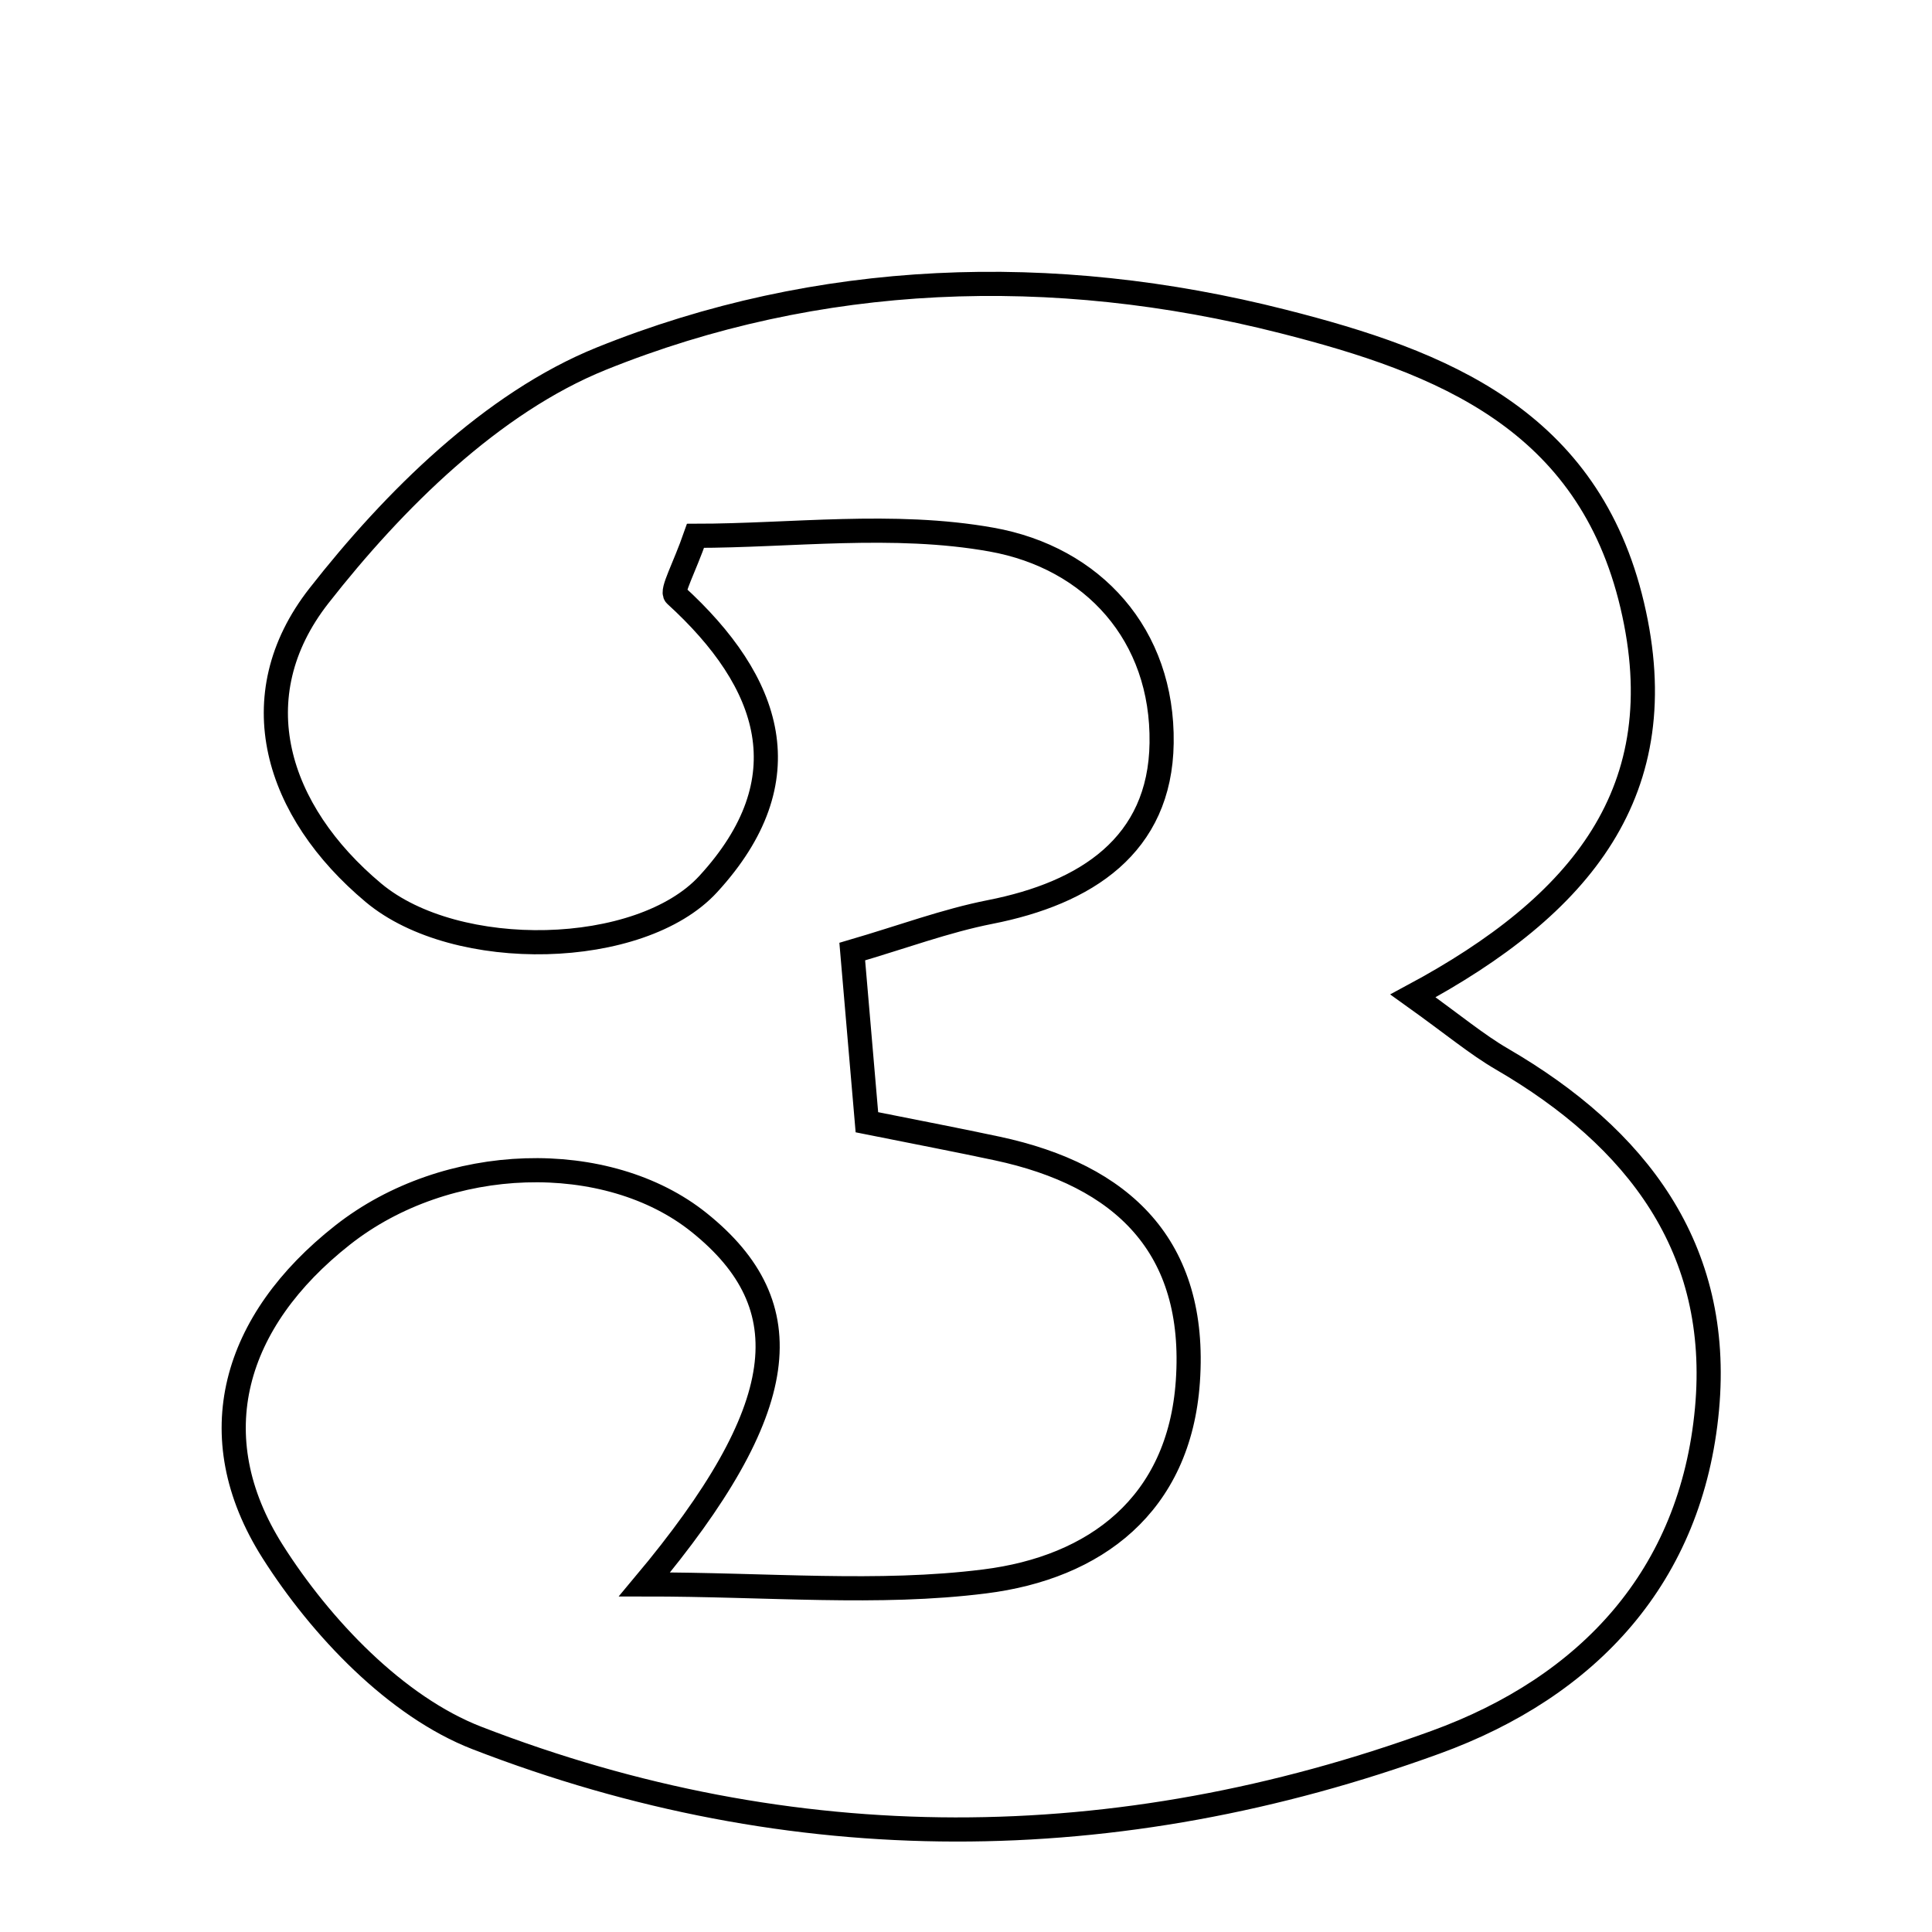 <svg xmlns="http://www.w3.org/2000/svg" viewBox="0.0 0.0 24.0 24.0" height="200px" width="200px"><path fill="none" stroke="black" stroke-width=".3" stroke-opacity="1.0"  filling="0" d="M15.938 3.993 C17.922 4.496 19.733 5.215 20.276 7.518 C20.82 9.822 19.645 11.247 17.552 12.371 C18.061 12.735 18.344 12.974 18.659 13.157 C20.331 14.129 21.389 15.506 21.205 17.503 C21.013 19.583 19.729 20.954 17.833 21.643 C13.874 23.084 9.847 23.109 5.925 21.59 C4.919 21.2 3.986 20.218 3.387 19.274 C2.473 17.831 2.905 16.407 4.254 15.344 C5.551 14.321 7.545 14.272 8.685 15.187 C9.978 16.224 9.833 17.5 8.006 19.682 C9.546 19.682 10.908 19.812 12.232 19.645 C13.601 19.474 14.65 18.697 14.756 17.16 C14.872 15.485 13.945 14.6 12.387 14.267 C11.909 14.165 11.429 14.073 10.769 13.941 C10.711 13.258 10.655 12.609 10.587 11.821 C11.213 11.638 11.747 11.438 12.3 11.329 C13.489 11.095 14.412 10.503 14.43 9.231 C14.45 7.885 13.575 6.927 12.316 6.703 C11.1 6.485 9.815 6.656 8.64 6.656 C8.499 7.06 8.338 7.343 8.392 7.392 C9.584 8.479 9.988 9.686 8.798 10.982 C7.956 11.9 5.669 11.952 4.639 11.09 C3.43 10.079 2.982 8.653 3.962 7.401 C4.891 6.214 6.113 5.003 7.47 4.455 C10.165 3.368 13.069 3.264 15.938 3.993"></path></svg>